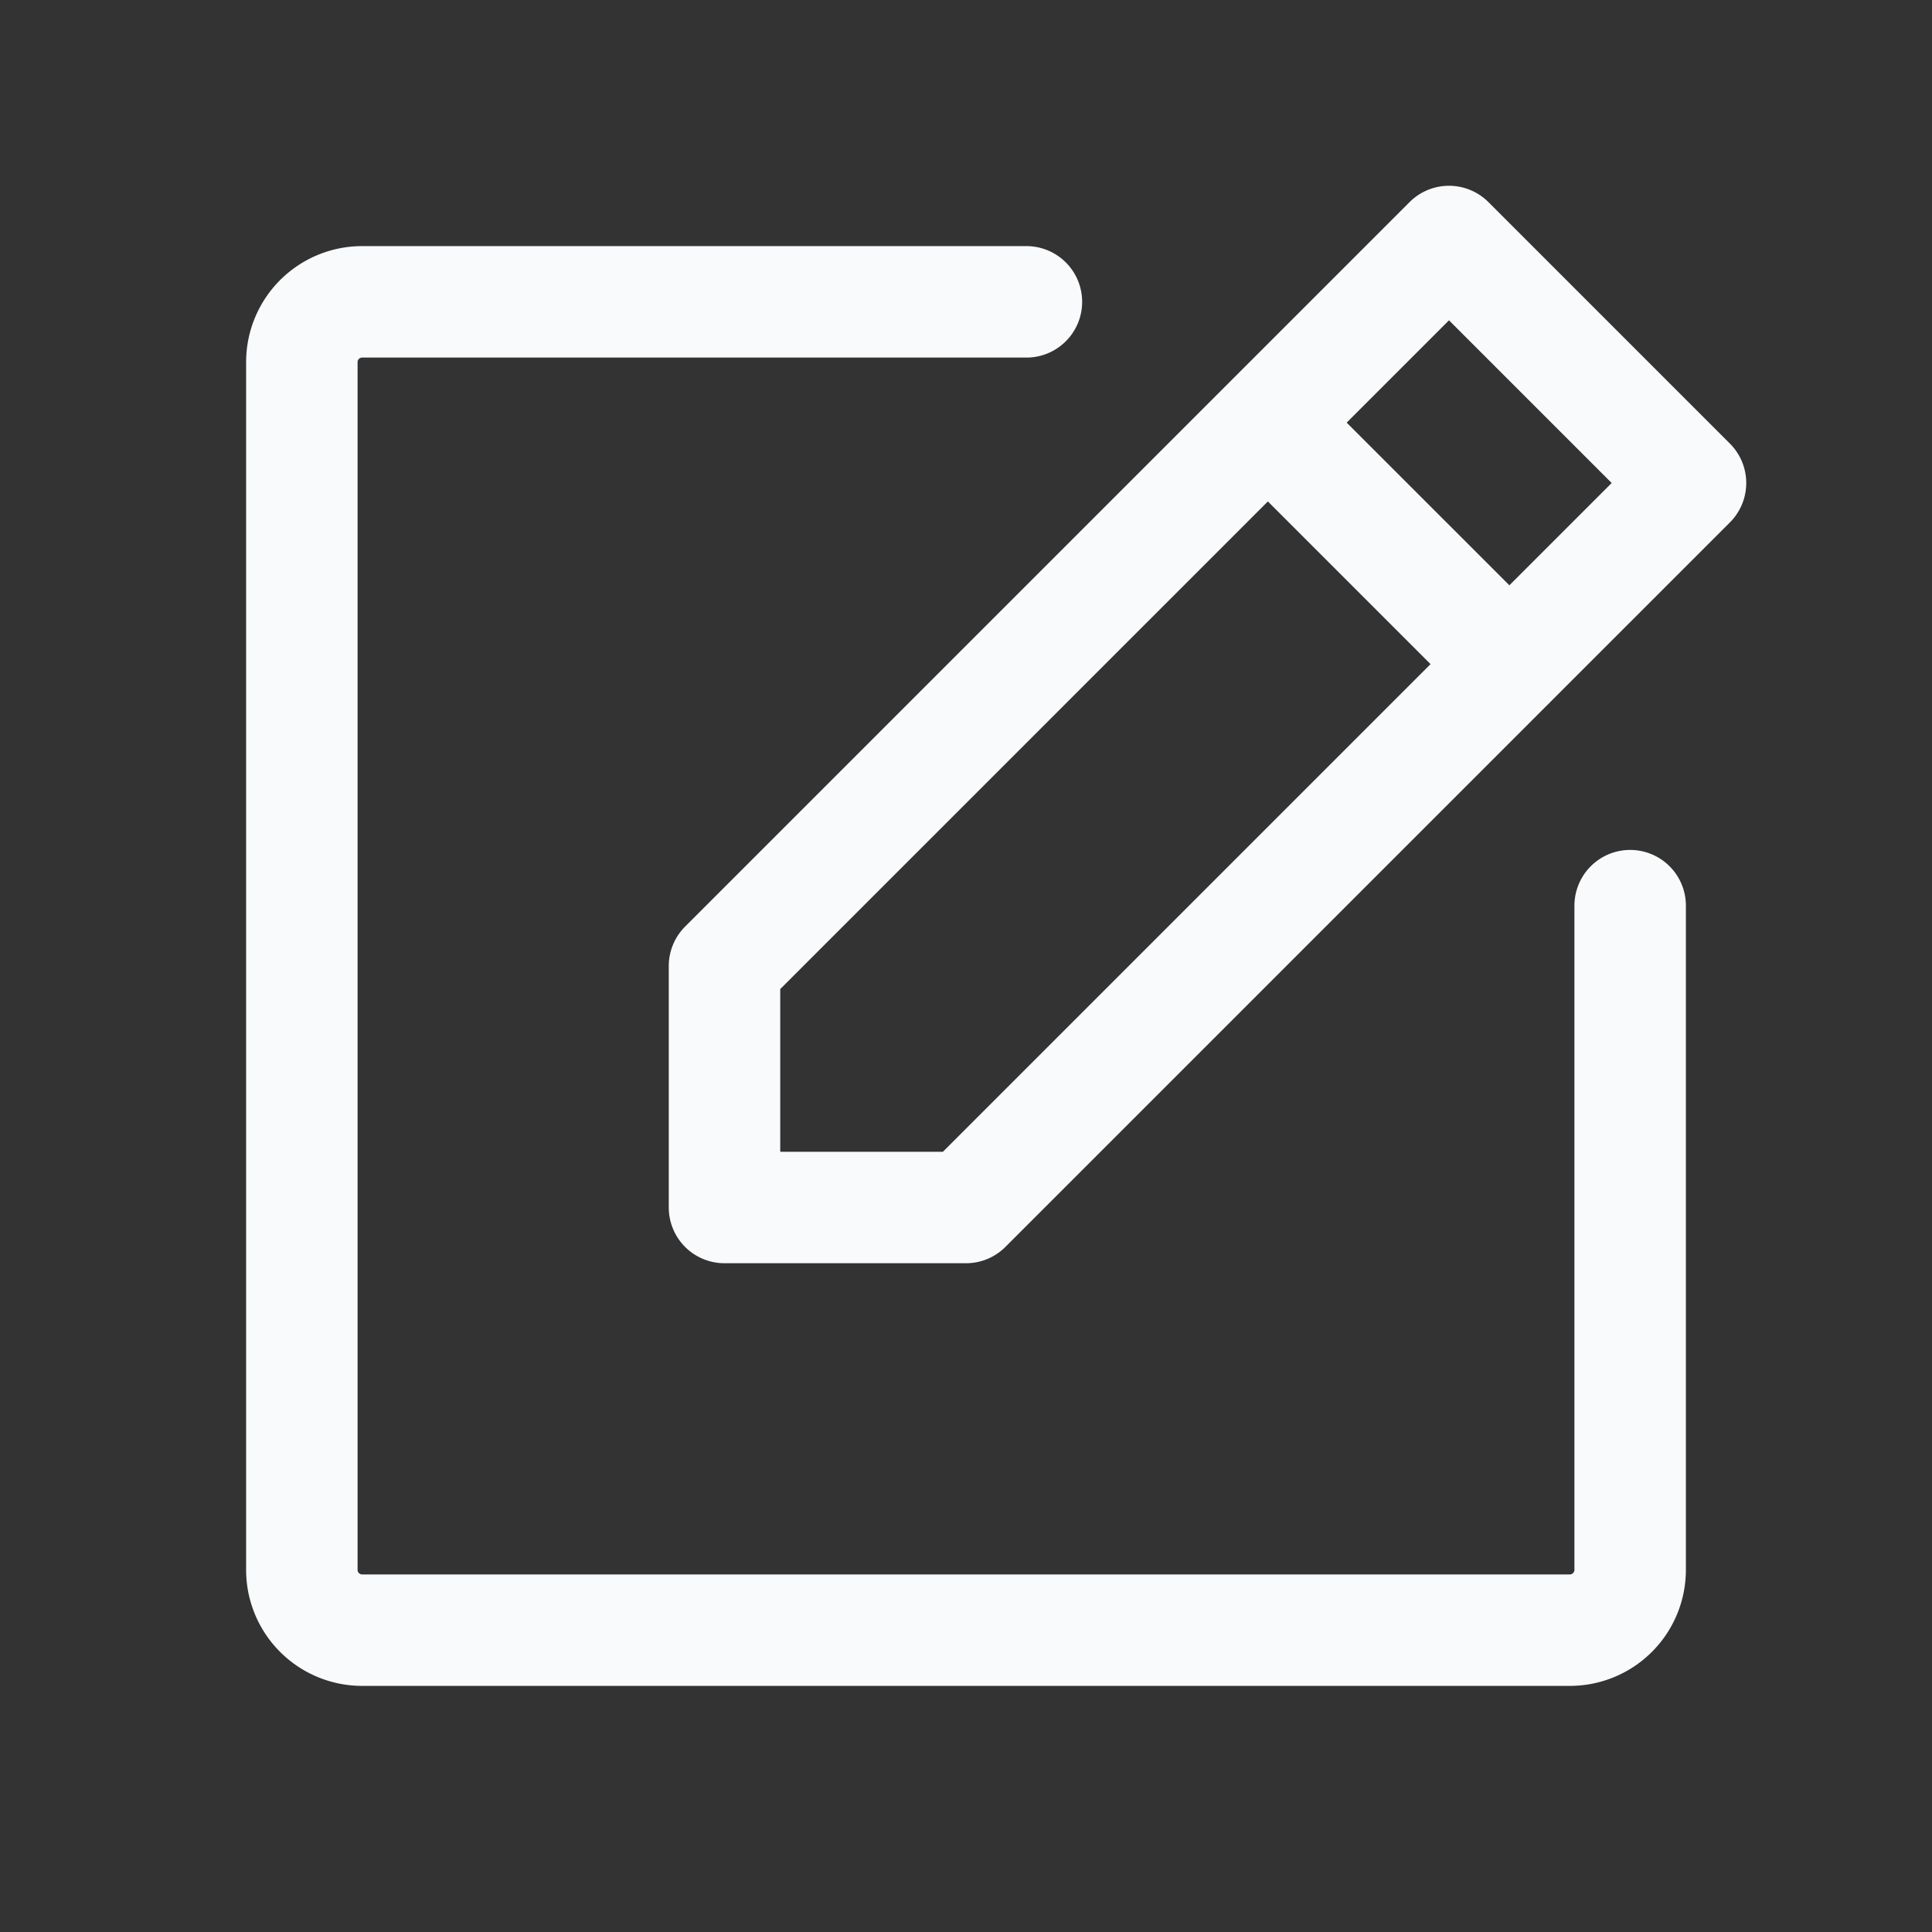 <svg width="26" height="26" fill="none" xmlns="http://www.w3.org/2000/svg"><rect width="100%" height="100%" fill="#333333" stroke="none"/><path d="m17.063 5.688 3.25 3.25m1.625 3.25v8.937a.812.812 0 0 1-.813.813H4.875a.812.812 0 0 1-.813-.813V4.875a.812.812 0 0 1 .813-.813h8.938M13 16.25H9.75V13l9.75-9.75 3.25 3.25L13 16.25Z" stroke="#F9FAFB" stroke-width="1.5" stroke-linecap="round" stroke-linejoin="round"/></svg>
